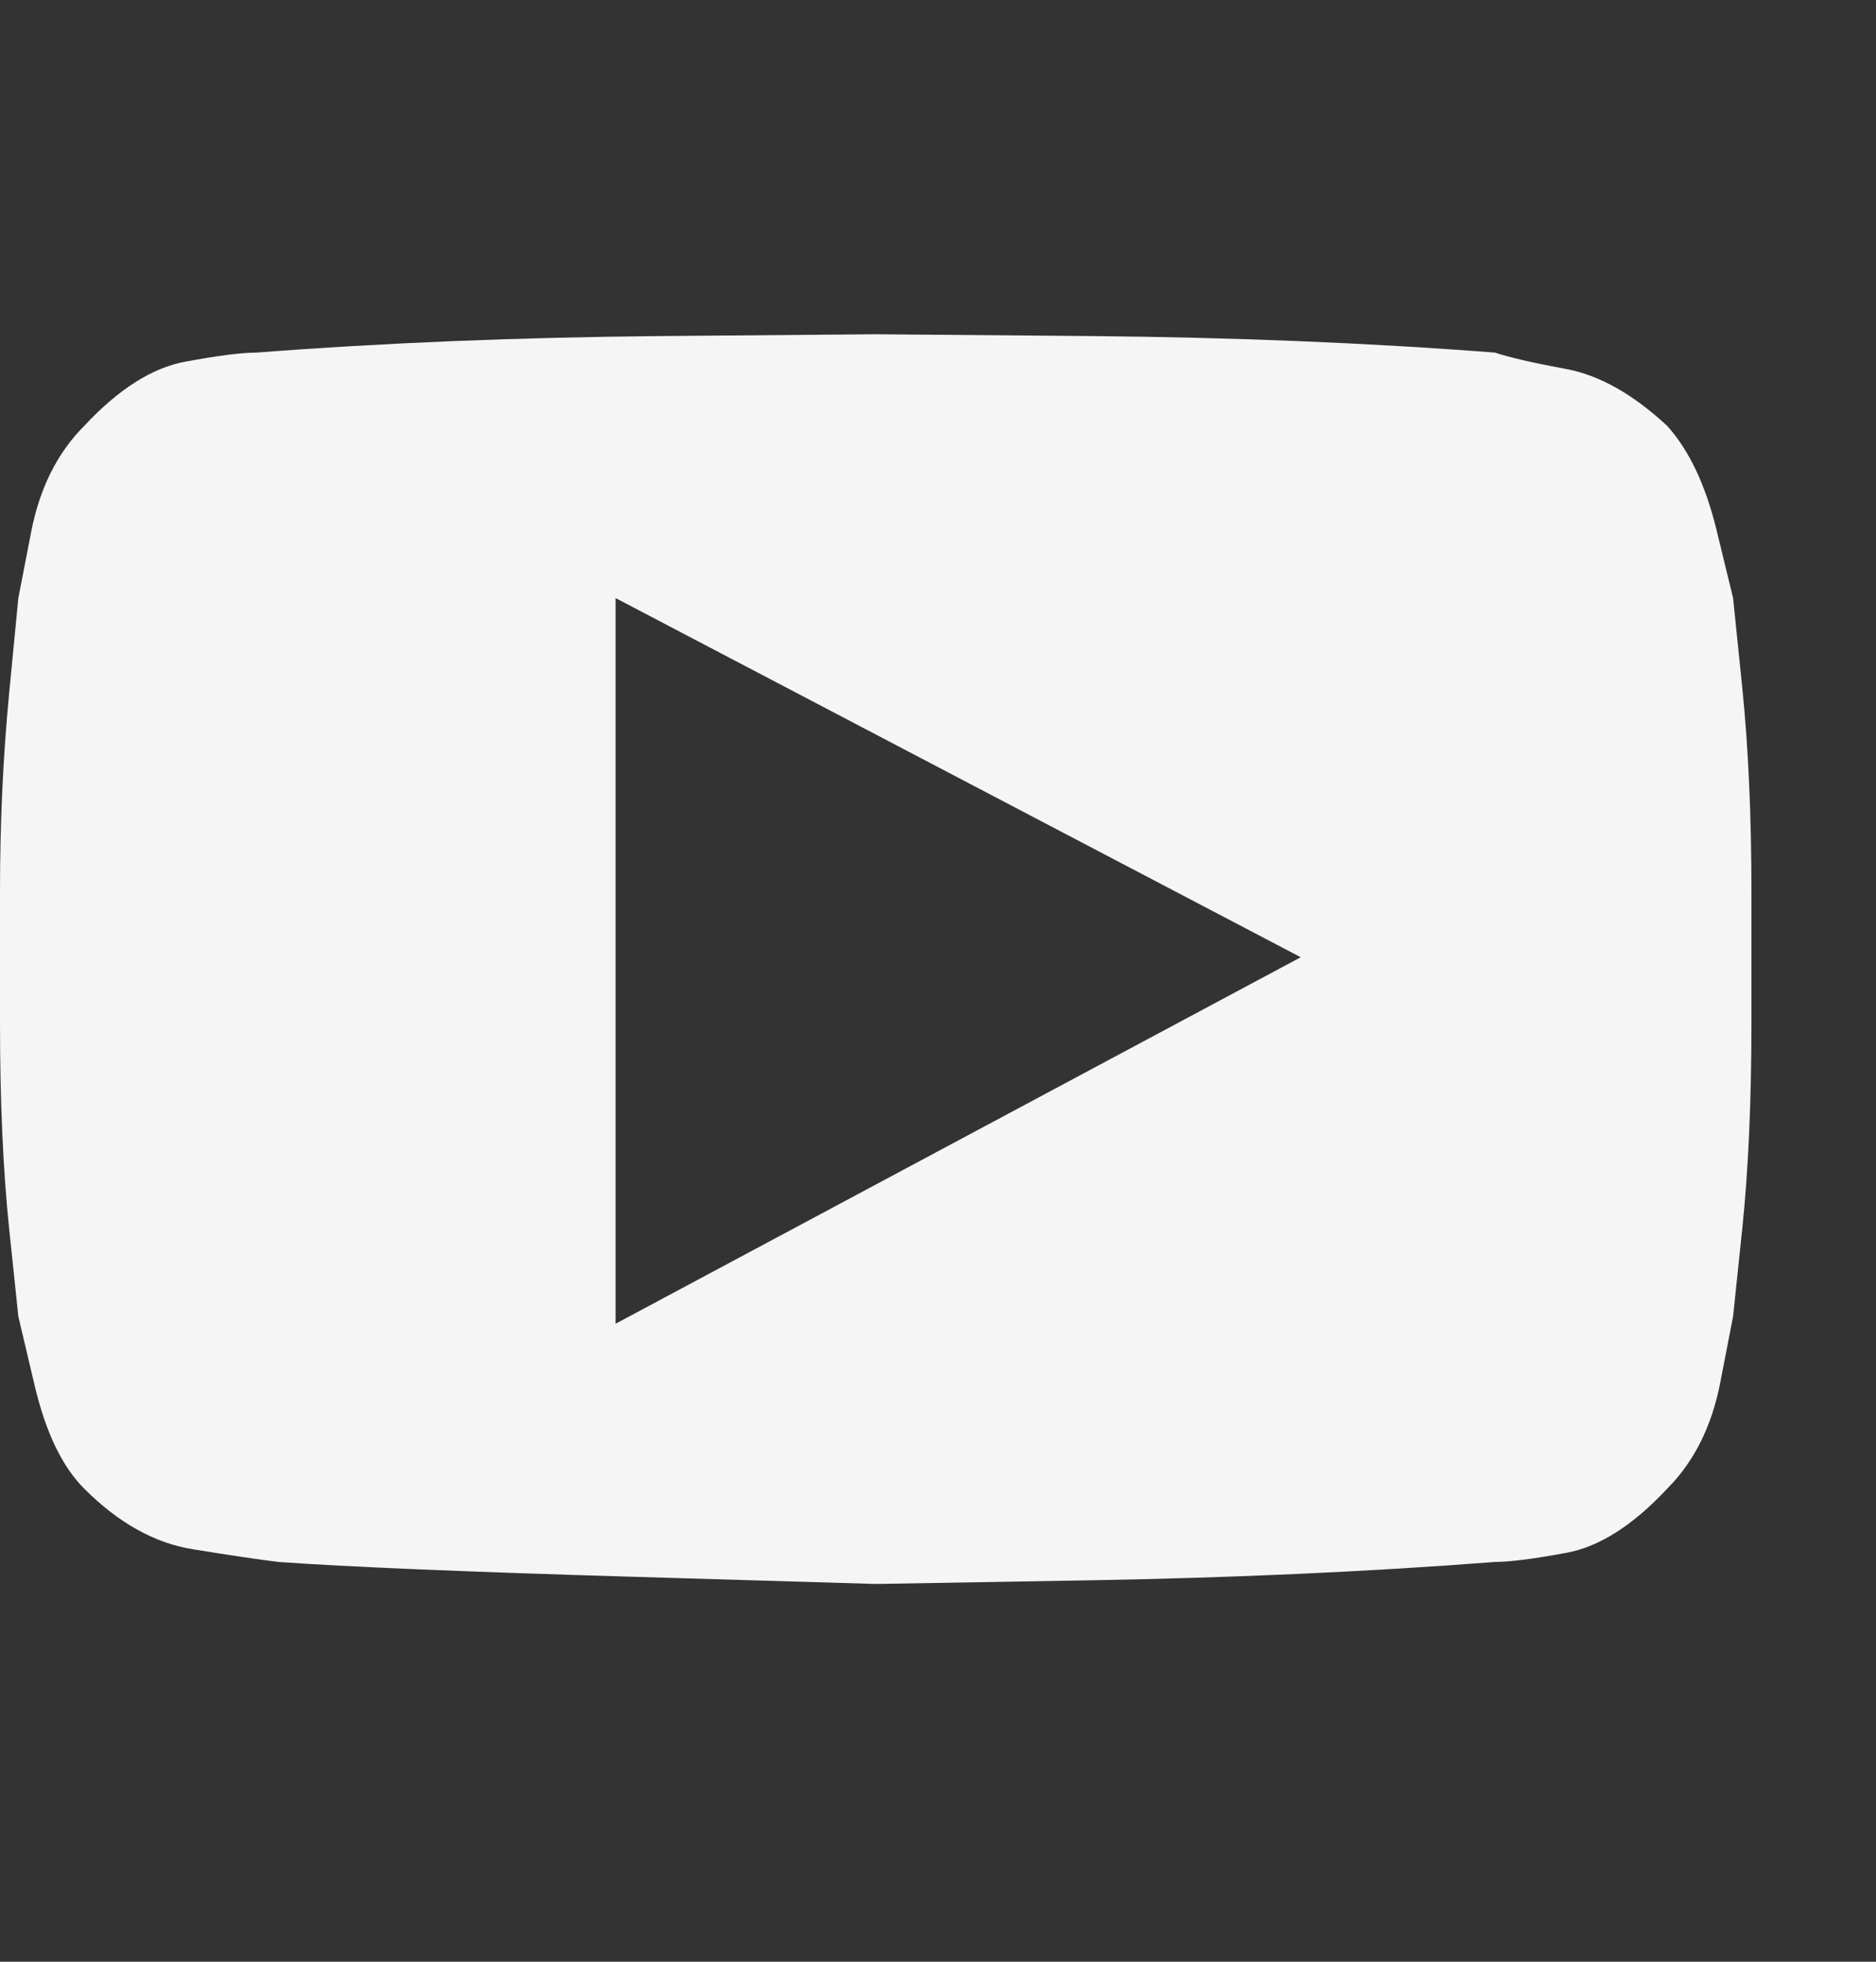 <svg width="22" height="23" viewBox="0 0 22 23" fill="none" xmlns="http://www.w3.org/2000/svg">
<rect x="0" y="0" width="22" height="23" fill="#333333" stroke="none"/>
<path d="M20.324 7.012C20.324 7.012 20.26 6.747 20.131 6.218C20.002 5.688 19.809 5.279 19.551 4.993C19.15 4.621 18.756 4.399 18.369 4.327C17.982 4.255 17.703 4.191 17.531 4.134C16.042 4.019 14.459 3.955 12.783 3.94C11.107 3.926 10.27 3.919 10.27 3.919C10.27 3.919 9.432 3.926 7.756 3.94C6.08 3.955 4.497 4.019 3.008 4.134C2.836 4.134 2.557 4.169 2.17 4.241C1.783 4.313 1.389 4.563 0.988 4.993C0.673 5.308 0.465 5.723 0.365 6.239C0.265 6.755 0.215 7.012 0.215 7.012C0.215 7.012 0.179 7.385 0.107 8.13C0.036 8.874 0 9.648 0 10.45V11.997C0 12.914 0.036 13.716 0.107 14.403C0.179 15.091 0.215 15.434 0.215 15.434C0.215 15.434 0.279 15.707 0.408 16.251C0.537 16.795 0.73 17.196 0.988 17.454C1.389 17.855 1.812 18.091 2.256 18.163C2.7 18.235 3.036 18.285 3.266 18.313C4.068 18.37 5.436 18.428 7.369 18.485C9.303 18.542 10.27 18.571 10.27 18.571C10.27 18.571 11.107 18.557 12.783 18.528C14.459 18.499 16.042 18.428 17.531 18.313C17.703 18.313 17.982 18.277 18.369 18.206C18.756 18.134 19.15 17.884 19.551 17.454C19.866 17.139 20.074 16.723 20.174 16.208C20.274 15.692 20.324 15.434 20.324 15.434C20.324 15.434 20.36 15.091 20.432 14.403C20.503 13.716 20.539 12.914 20.539 11.997V10.45C20.539 9.562 20.503 8.767 20.432 8.065C20.36 7.363 20.324 7.012 20.324 7.012ZM7.219 15.52V7.012L15.254 11.223L7.219 15.52Z" fill="#F5F5F5"/>
</svg>
